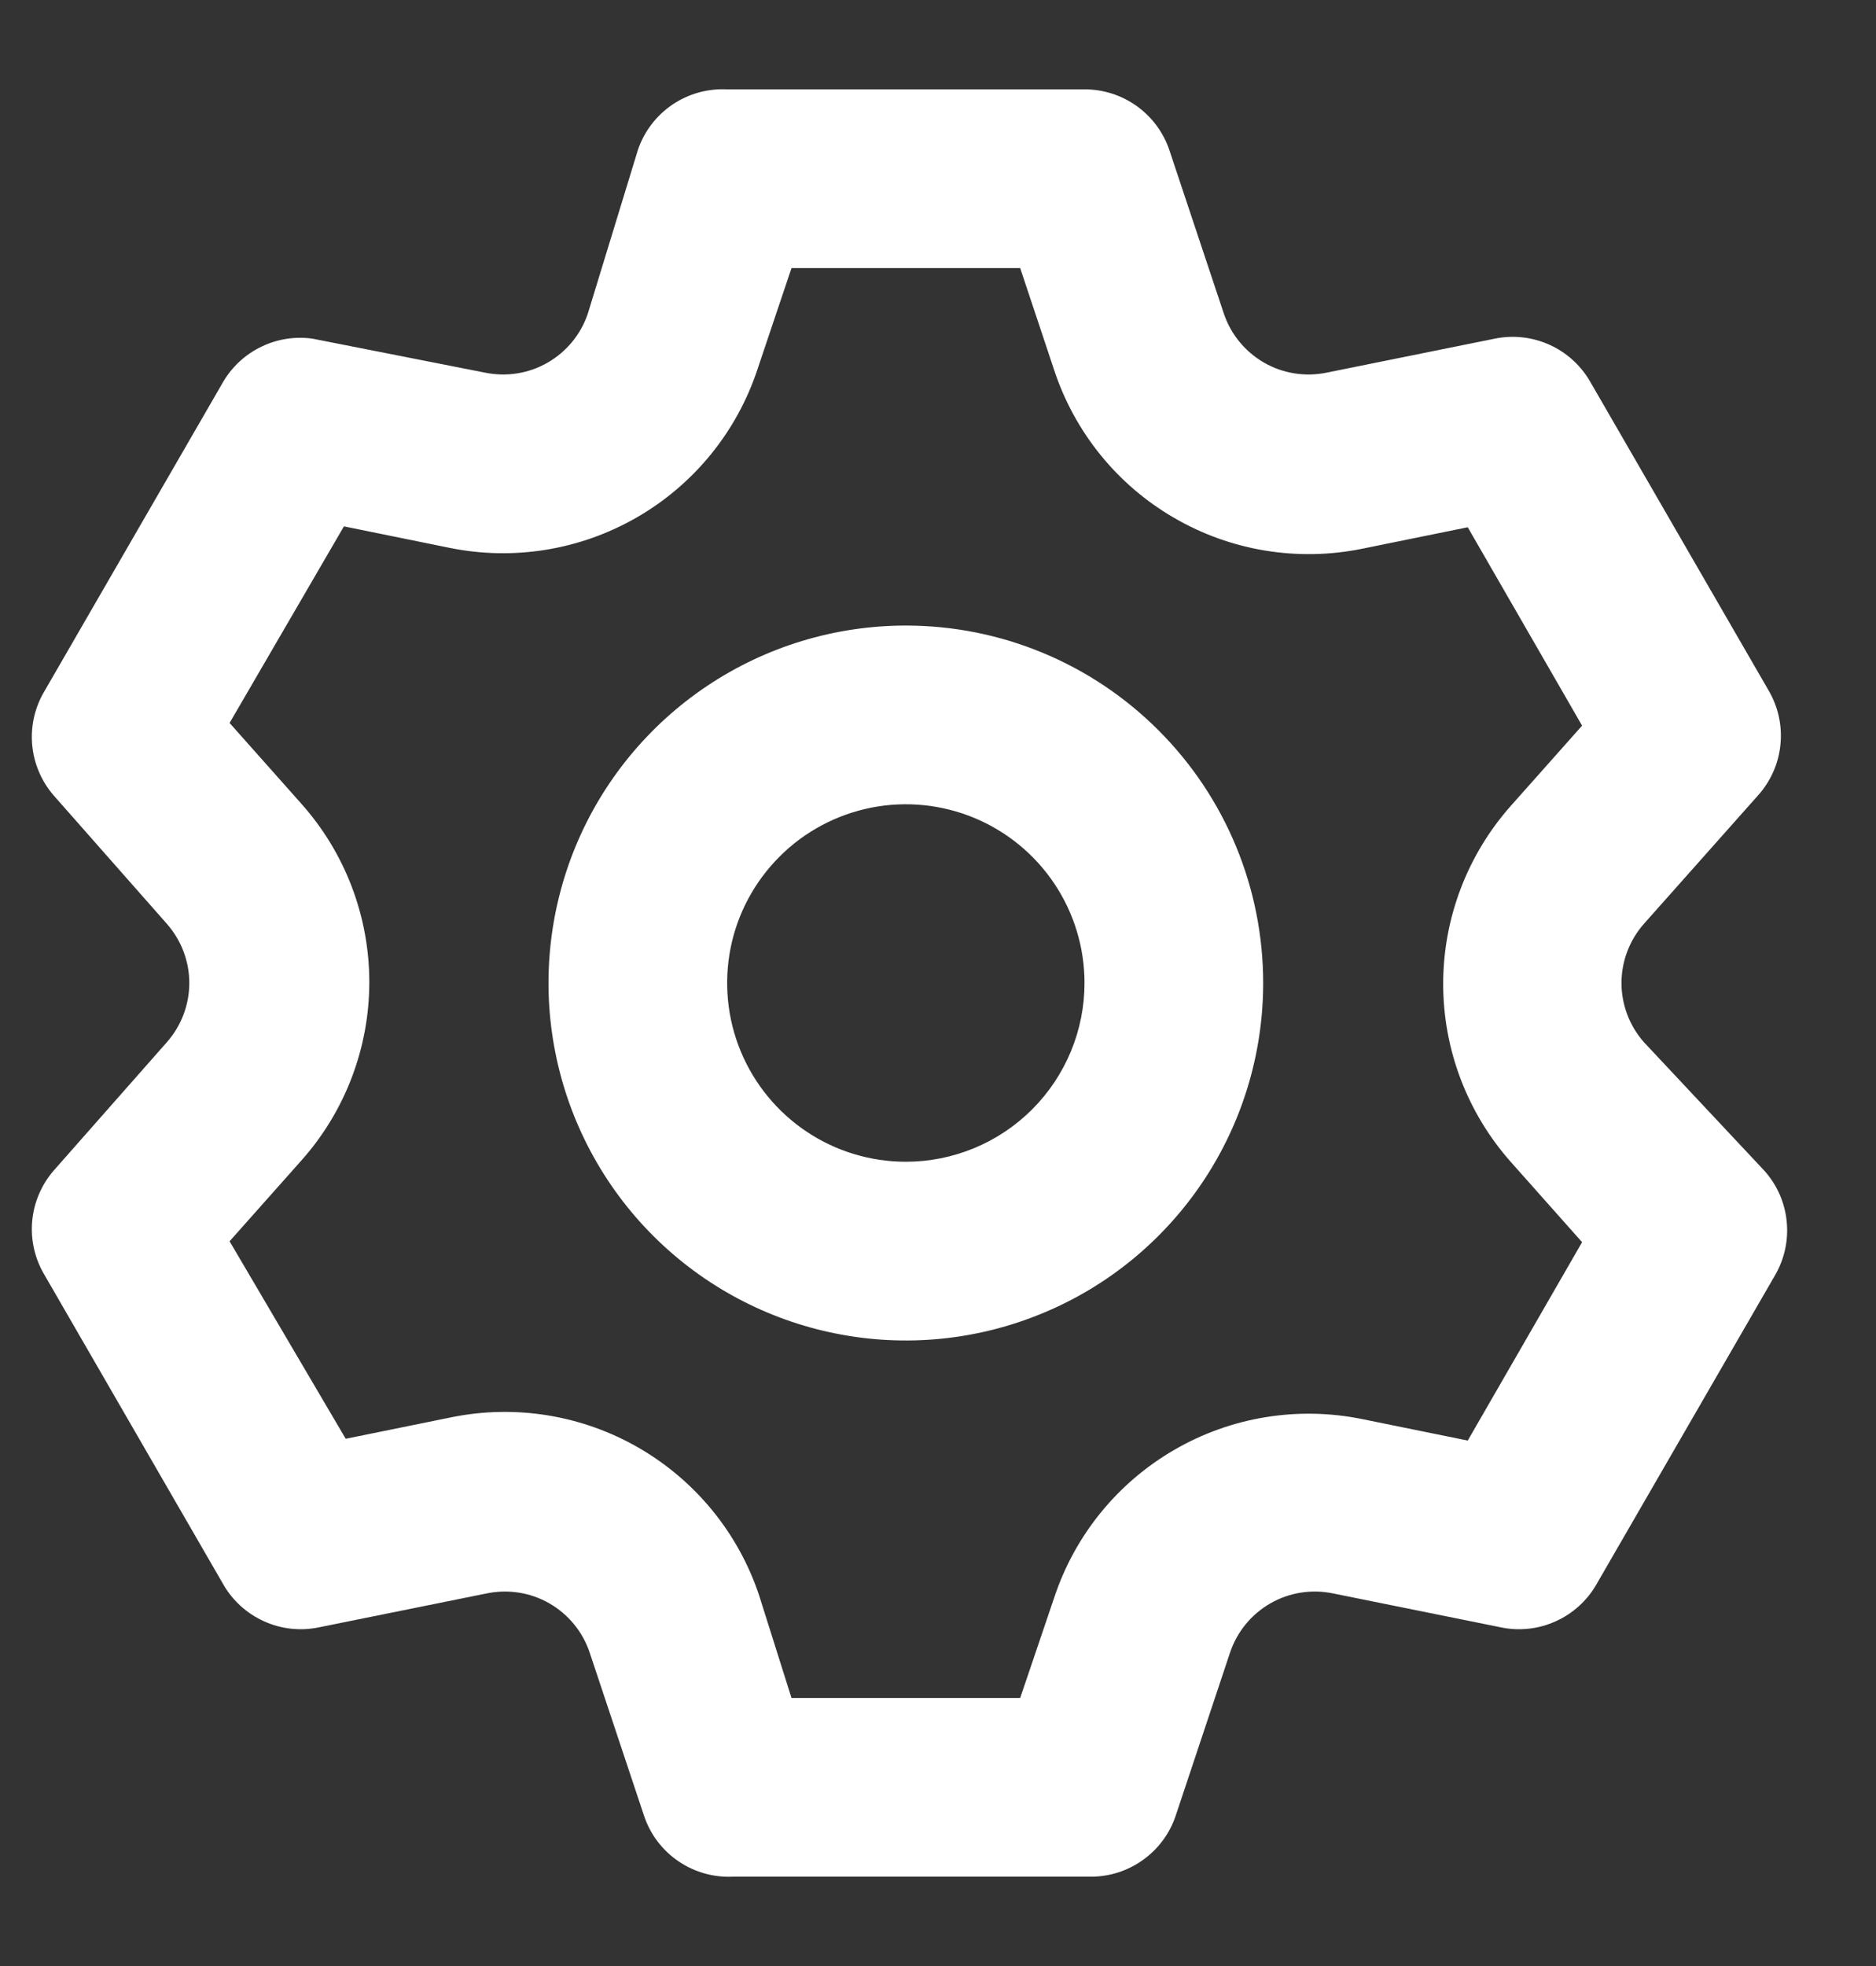 <svg width="21" height="22" viewBox="0 0 21 22" fill="none" xmlns="http://www.w3.org/2000/svg">
<rect x="0" y="0" width="21" height="22" fill="#333333" stroke="none"/>
<path d="M18.4 11.66C18.24 11.477 18.151 11.243 18.151 11C18.151 10.757 18.24 10.523 18.4 10.34L19.68 8.9C19.821 8.743 19.909 8.545 19.93 8.335C19.952 8.124 19.906 7.913 19.8 7.73L17.8 4.27C17.695 4.088 17.535 3.943 17.343 3.857C17.151 3.771 16.936 3.747 16.73 3.79L14.85 4.17C14.611 4.219 14.362 4.18 14.15 4.058C13.938 3.936 13.778 3.741 13.7 3.51L13.09 1.68C13.023 1.481 12.895 1.309 12.725 1.187C12.554 1.065 12.35 0.999 12.14 1H8.14C7.922 0.989 7.706 1.049 7.525 1.172C7.345 1.295 7.209 1.473 7.14 1.68L6.58 3.51C6.502 3.741 6.342 3.936 6.13 4.058C5.918 4.18 5.669 4.219 5.43 4.17L3.5 3.79C3.304 3.762 3.105 3.793 2.927 3.879C2.749 3.964 2.601 4.1 2.5 4.27L0.5 7.73C0.391 7.911 0.342 8.121 0.36 8.331C0.378 8.541 0.462 8.74 0.6 8.9L1.87 10.34C2.03 10.523 2.119 10.757 2.119 11C2.119 11.243 2.03 11.477 1.87 11.66L0.6 13.1C0.462 13.26 0.378 13.459 0.36 13.669C0.342 13.879 0.391 14.089 0.5 14.27L2.5 17.73C2.605 17.913 2.765 18.057 2.957 18.143C3.149 18.23 3.364 18.253 3.57 18.21L5.45 17.83C5.689 17.781 5.938 17.82 6.15 17.942C6.362 18.064 6.522 18.259 6.6 18.49L7.21 20.32C7.279 20.527 7.415 20.706 7.595 20.828C7.776 20.951 7.992 21.011 8.21 21H12.21C12.419 21.001 12.624 20.935 12.794 20.813C12.965 20.691 13.093 20.519 13.16 20.32L13.77 18.49C13.848 18.259 14.008 18.064 14.22 17.942C14.432 17.82 14.681 17.781 14.92 17.83L16.8 18.21C17.006 18.253 17.221 18.23 17.413 18.143C17.605 18.057 17.765 17.913 17.87 17.73L19.87 14.27C19.976 14.087 20.022 13.876 20 13.665C19.979 13.455 19.891 13.257 19.75 13.1L18.4 11.66ZM16.91 13L17.71 13.9L16.43 16.12L15.25 15.88C14.53 15.733 13.78 15.855 13.145 16.224C12.508 16.593 12.03 17.182 11.8 17.88L11.42 19H8.86L8.5 17.86C8.27 17.162 7.791 16.573 7.155 16.204C6.519 15.835 5.77 15.713 5.05 15.86L3.87 16.1L2.57 13.89L3.37 12.99C3.862 12.44 4.134 11.728 4.134 10.99C4.134 10.252 3.862 9.54 3.37 8.99L2.57 8.09L3.85 5.89L5.03 6.13C5.75 6.277 6.499 6.155 7.135 5.786C7.771 5.418 8.25 4.828 8.48 4.13L8.86 3H11.42L11.8 4.14C12.03 4.838 12.508 5.428 13.145 5.796C13.78 6.165 14.53 6.287 15.25 6.14L16.43 5.9L17.71 8.12L16.91 9.02C16.424 9.569 16.155 10.277 16.155 11.01C16.155 11.743 16.424 12.451 16.91 13ZM10.14 7C9.349 7 8.575 7.235 7.918 7.674C7.26 8.114 6.747 8.738 6.444 9.469C6.142 10.2 6.062 11.005 6.217 11.78C6.371 12.556 6.752 13.269 7.311 13.828C7.871 14.388 8.584 14.769 9.36 14.923C10.136 15.078 10.94 14.998 11.671 14.695C12.402 14.393 13.026 13.88 13.466 13.222C13.905 12.565 14.14 11.791 14.14 11C14.14 9.939 13.719 8.922 12.968 8.172C12.218 7.421 11.201 7 10.14 7ZM10.14 13C9.744 13 9.358 12.883 9.029 12.663C8.7 12.443 8.444 12.131 8.292 11.765C8.141 11.4 8.101 10.998 8.178 10.61C8.255 10.222 8.446 9.866 8.726 9.586C9.005 9.306 9.362 9.116 9.75 9.038C10.138 8.961 10.54 9.001 10.905 9.152C11.271 9.304 11.583 9.56 11.803 9.889C12.023 10.218 12.14 10.604 12.14 11C12.14 11.53 11.929 12.039 11.554 12.414C11.179 12.789 10.67 13 10.14 13Z" fill="white"/>
</svg>
